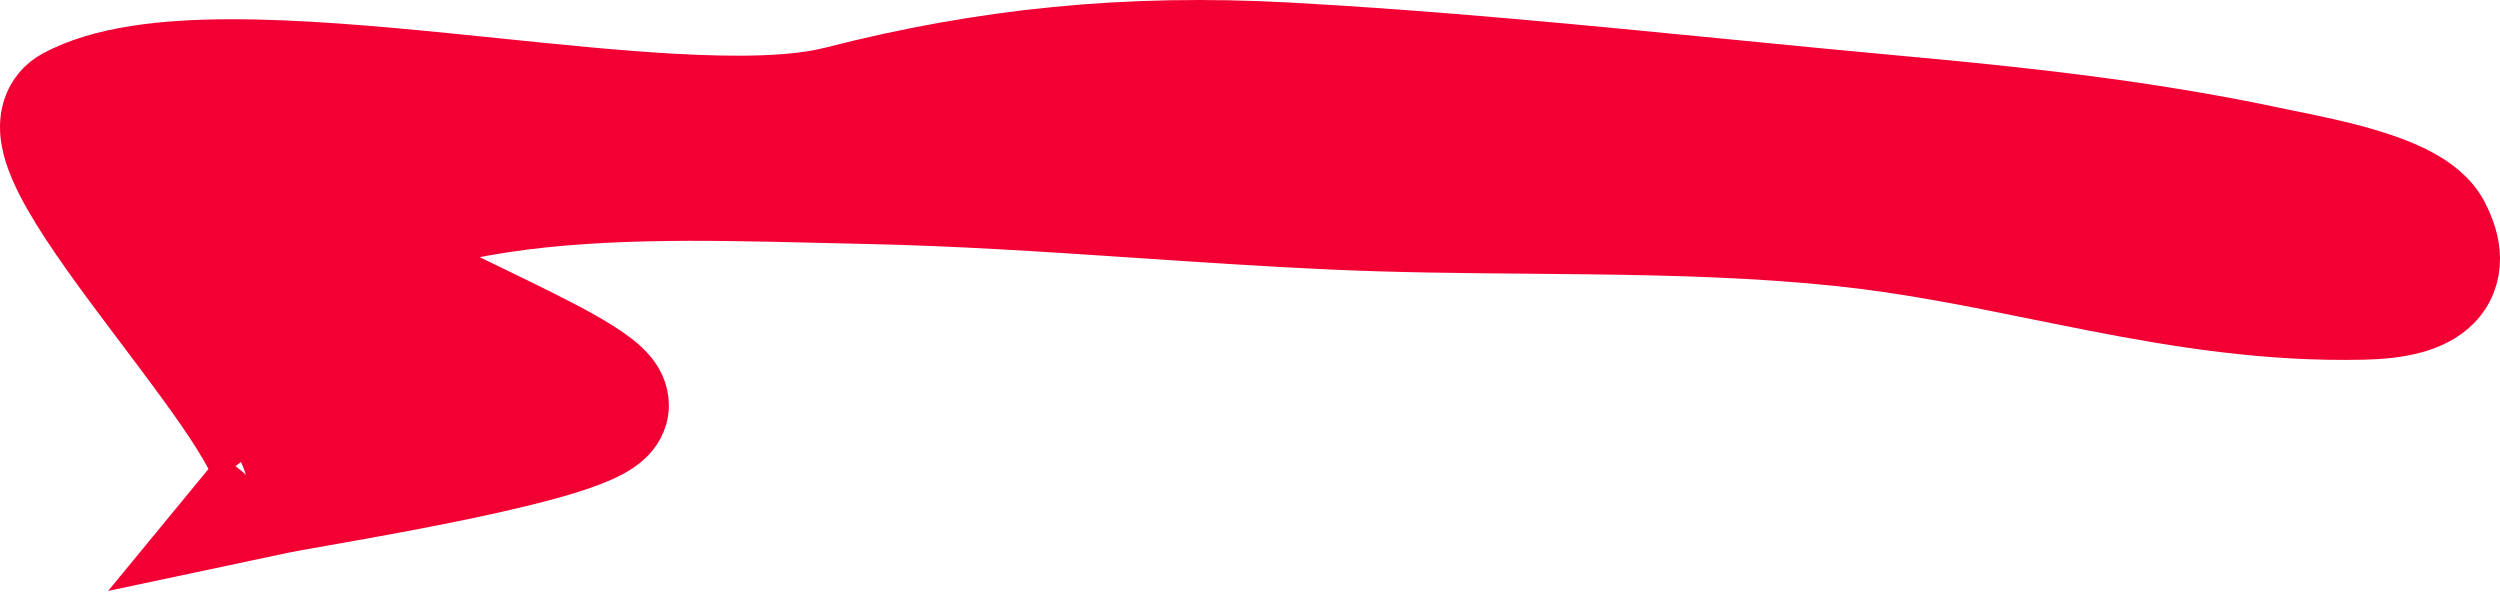 <svg width="194" height="46" viewBox="0 0 194 46" fill="none" xmlns="http://www.w3.org/2000/svg">
<path d="M18.989 36.561C19.023 36.662 19.049 36.746 19.068 36.817L14.861 41.928L21.851 40.446C22.357 40.338 23.428 40.149 24.904 39.889C25.558 39.773 26.29 39.644 27.088 39.502C29.639 39.046 32.766 38.472 35.802 37.841C38.821 37.212 41.824 36.511 44.1 35.795C45.221 35.442 46.284 35.05 47.109 34.61C47.514 34.395 47.987 34.103 48.392 33.711C48.764 33.351 49.405 32.584 49.405 31.445C49.405 30.441 48.907 29.705 48.613 29.335C48.28 28.917 47.875 28.56 47.501 28.268C46.745 27.677 45.755 27.074 44.706 26.491C42.838 25.453 40.453 24.298 38.141 23.178C37.84 23.032 37.54 22.887 37.243 22.743C34.679 21.499 32.32 20.332 30.698 19.35C31.174 19.109 31.708 18.88 32.301 18.665C33.839 18.107 35.611 17.697 37.445 17.369C45.598 15.91 54.593 16.128 63.411 16.343C64.626 16.372 65.838 16.402 67.044 16.427C74.303 16.577 81.374 17.052 88.515 17.531C93.425 17.86 98.37 18.192 103.432 18.422C108.5 18.652 113.618 18.697 118.686 18.741C120.227 18.755 121.763 18.768 123.292 18.787C129.883 18.867 136.379 19.043 142.761 19.712C148.031 20.265 153.041 21.281 158.169 22.321C159.594 22.61 161.029 22.901 162.481 23.184C169.092 24.474 175.944 25.578 183.394 25.413C184.799 25.382 186.073 25.244 187.171 24.954C188.251 24.668 189.341 24.188 190.178 23.343C191.083 22.428 191.513 21.267 191.5 20.039C191.488 18.904 191.103 17.816 190.604 16.848C189.903 15.487 188.63 14.597 187.524 14.005C186.358 13.38 184.997 12.889 183.672 12.494C181.573 11.867 179.263 11.399 177.535 11.048C177.098 10.96 176.698 10.879 176.349 10.804C166.957 8.812 157.523 7.751 147.871 6.873C143.275 6.455 138.66 6.001 134.03 5.546C122.743 4.435 111.37 3.316 99.984 2.695C87.41 2.009 76.311 3.132 64.653 6.121C61.702 6.878 57.34 6.963 52.017 6.656C47.789 6.412 43.161 5.938 38.421 5.452C37.253 5.333 36.078 5.212 34.9 5.095C28.997 4.504 23.045 3.981 17.842 3.993C12.742 4.006 7.91 4.523 4.523 6.34C3.643 6.812 3.01 7.57 2.706 8.503C2.429 9.355 2.473 10.197 2.596 10.875C2.837 12.202 3.519 13.639 4.286 14.987C5.854 17.745 8.366 21.121 10.805 24.361C11.003 24.625 11.201 24.887 11.399 25.149C13.686 28.186 15.875 31.092 17.386 33.499C18.213 34.818 18.743 35.842 18.989 36.561ZM29.148 18.246C29.123 18.218 29.127 18.219 29.148 18.246C29.148 18.246 29.148 18.246 29.148 18.246ZM19.118 37.05C19.122 37.083 19.122 37.098 19.12 37.097C19.119 37.096 19.117 37.08 19.118 37.05Z" fill="#F20034" stroke="#F20034" stroke-width="5" stroke-linecap="round"/>
</svg>
